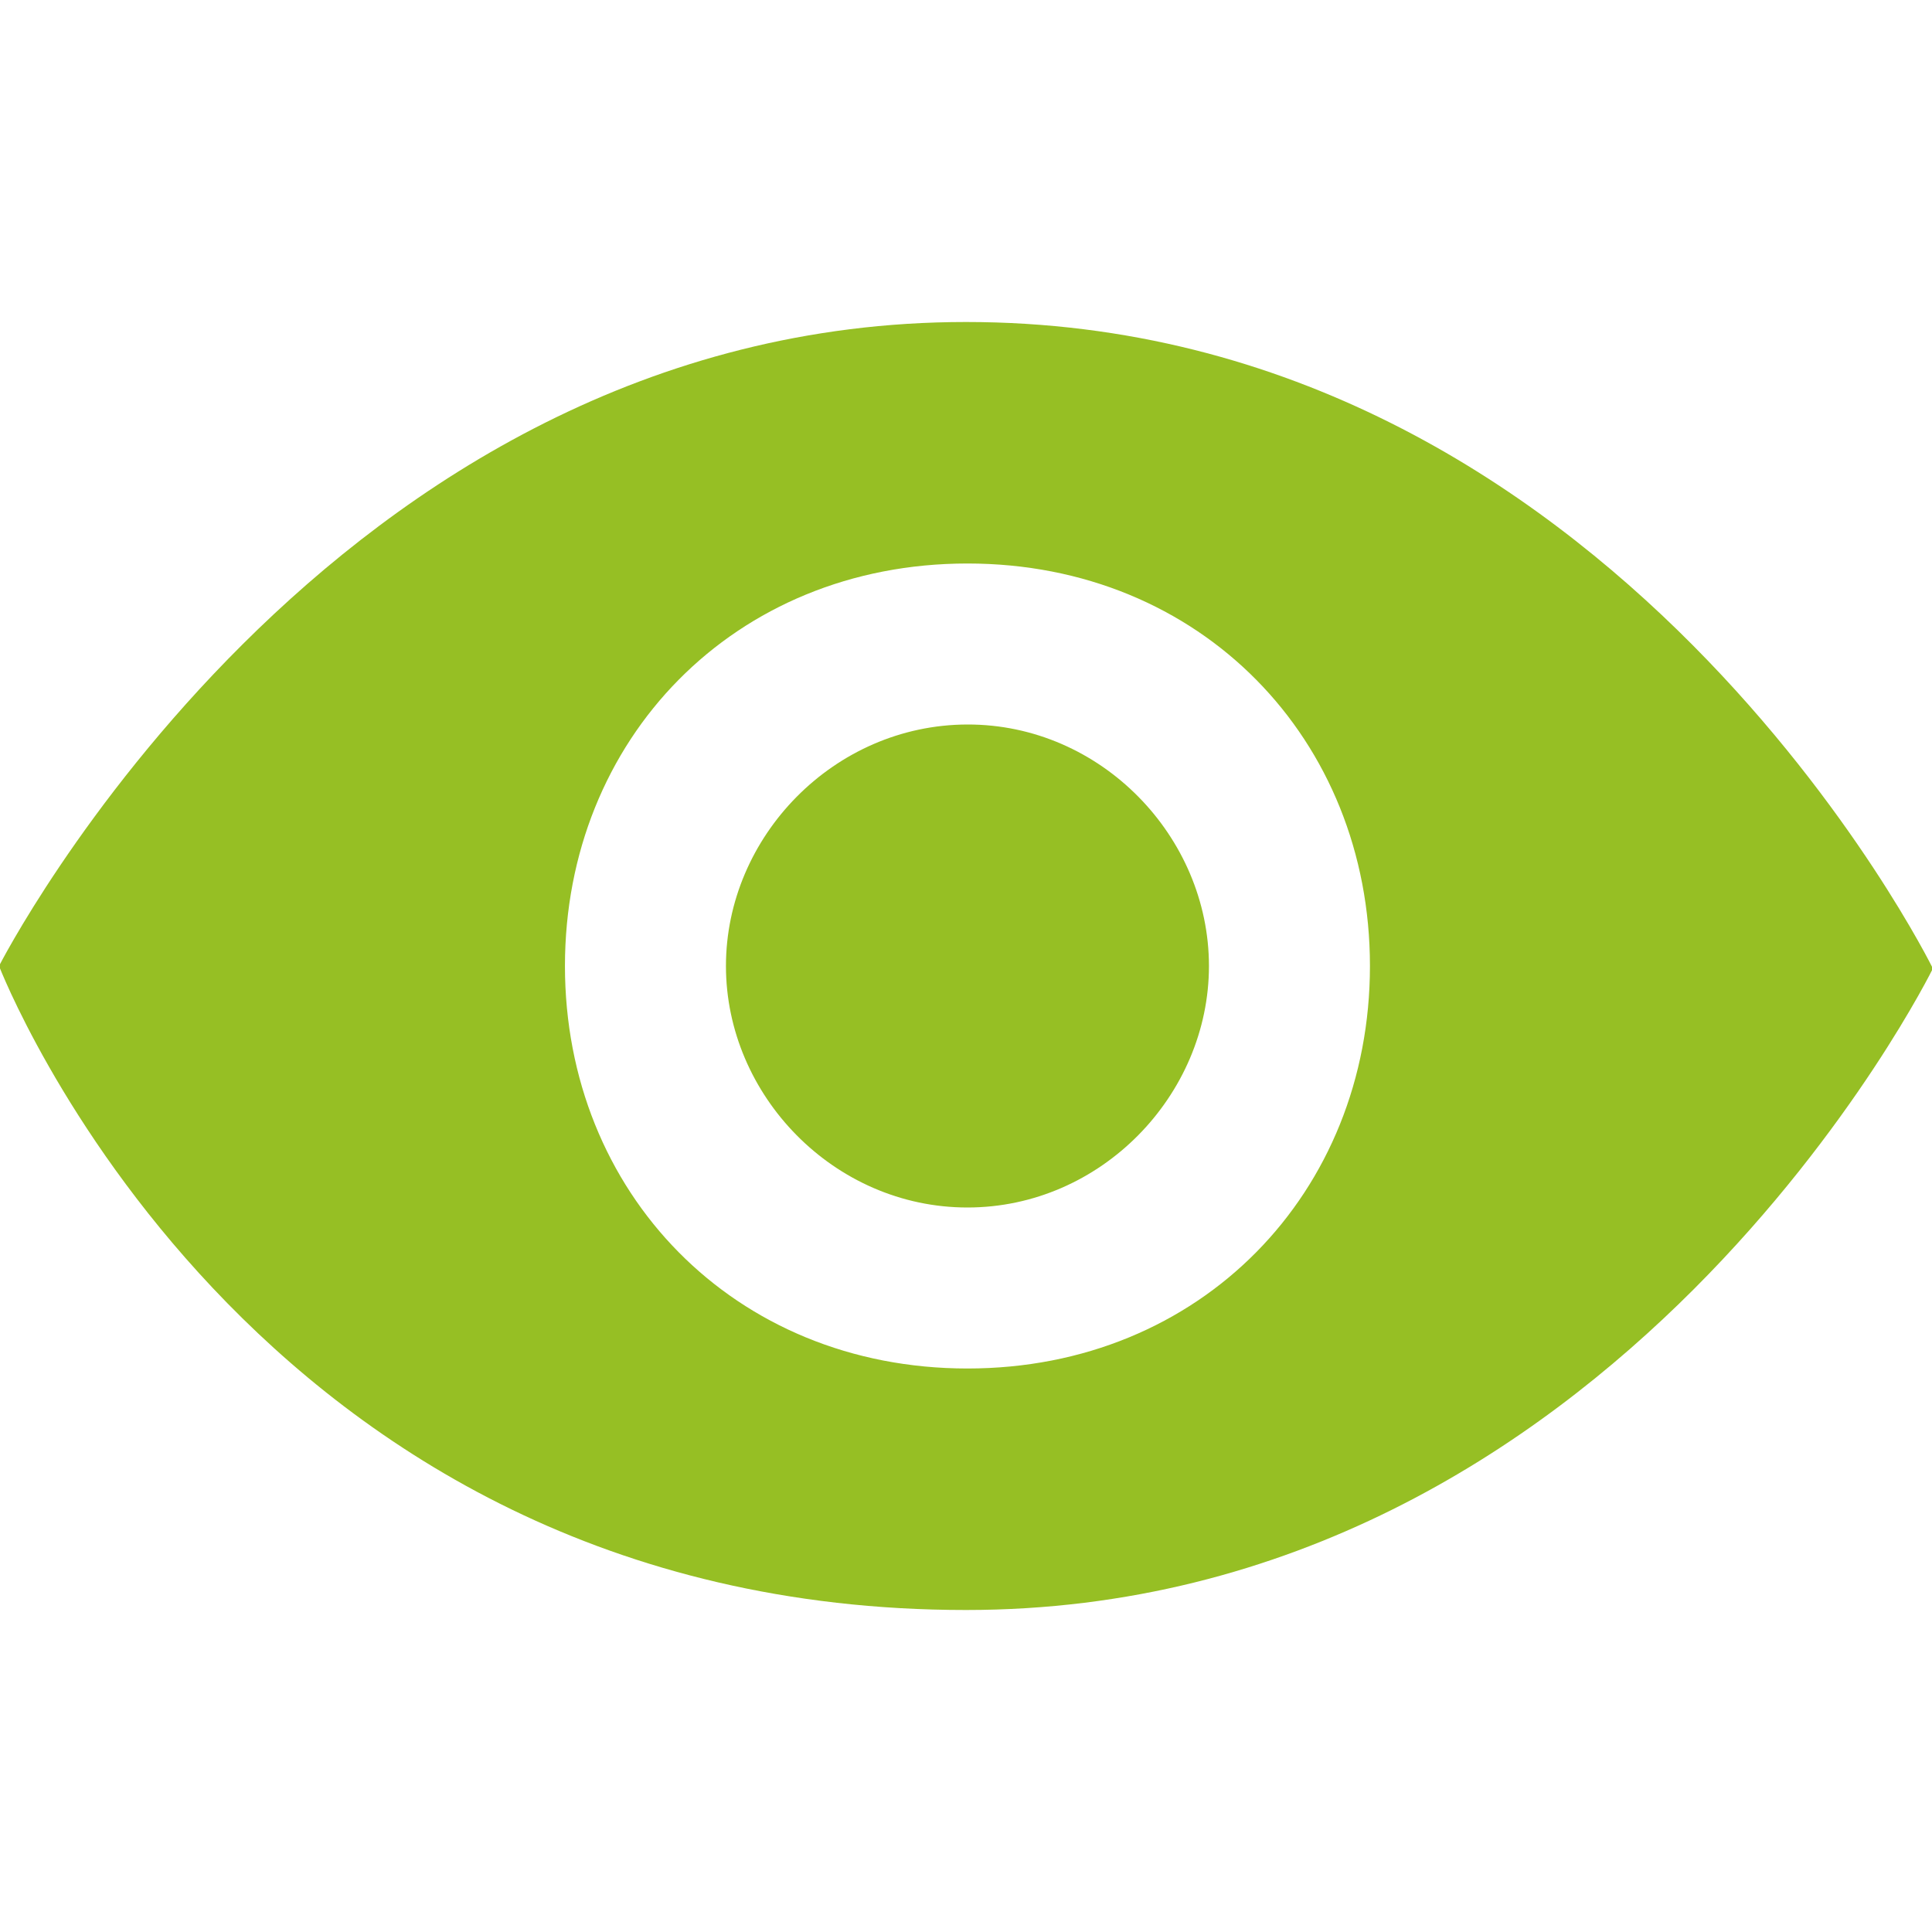 <svg width="24" height="24" viewBox="0 0 24 24" fill="none" xmlns="http://www.w3.org/2000/svg">
<g clip-path="url(#clip0)">
<path fill-rule="evenodd" clip-rule="evenodd" d="M12 4C4.063 4 -0.012 12 -0.012 12C-0.012 12 3.063 20 12 20C20.093 20 24.011 12.031 24.011 12.031C24.011 12.031 20.062 4 12 4ZM12.018 17C9.116 17 7.018 14.812 7.018 12C7.018 9.187 9.116 7 12.018 7C14.92 7 17.018 9.187 17.018 12C17.018 14.812 14.92 17 12.018 17ZM12.018 9C10.36 9.003 9.018 10.393 9.018 12C9.018 13.606 10.36 15 12.018 15C13.676 15 15.018 13.605 15.018 12C15.018 10.392 13.676 8.997 12.018 9Z" fill="#96BF24"/>
</g>
<defs>
<clipPath id="clip0">
<rect width="24" height="24" fill="white"/>
</clipPath>
</defs>
</svg>
